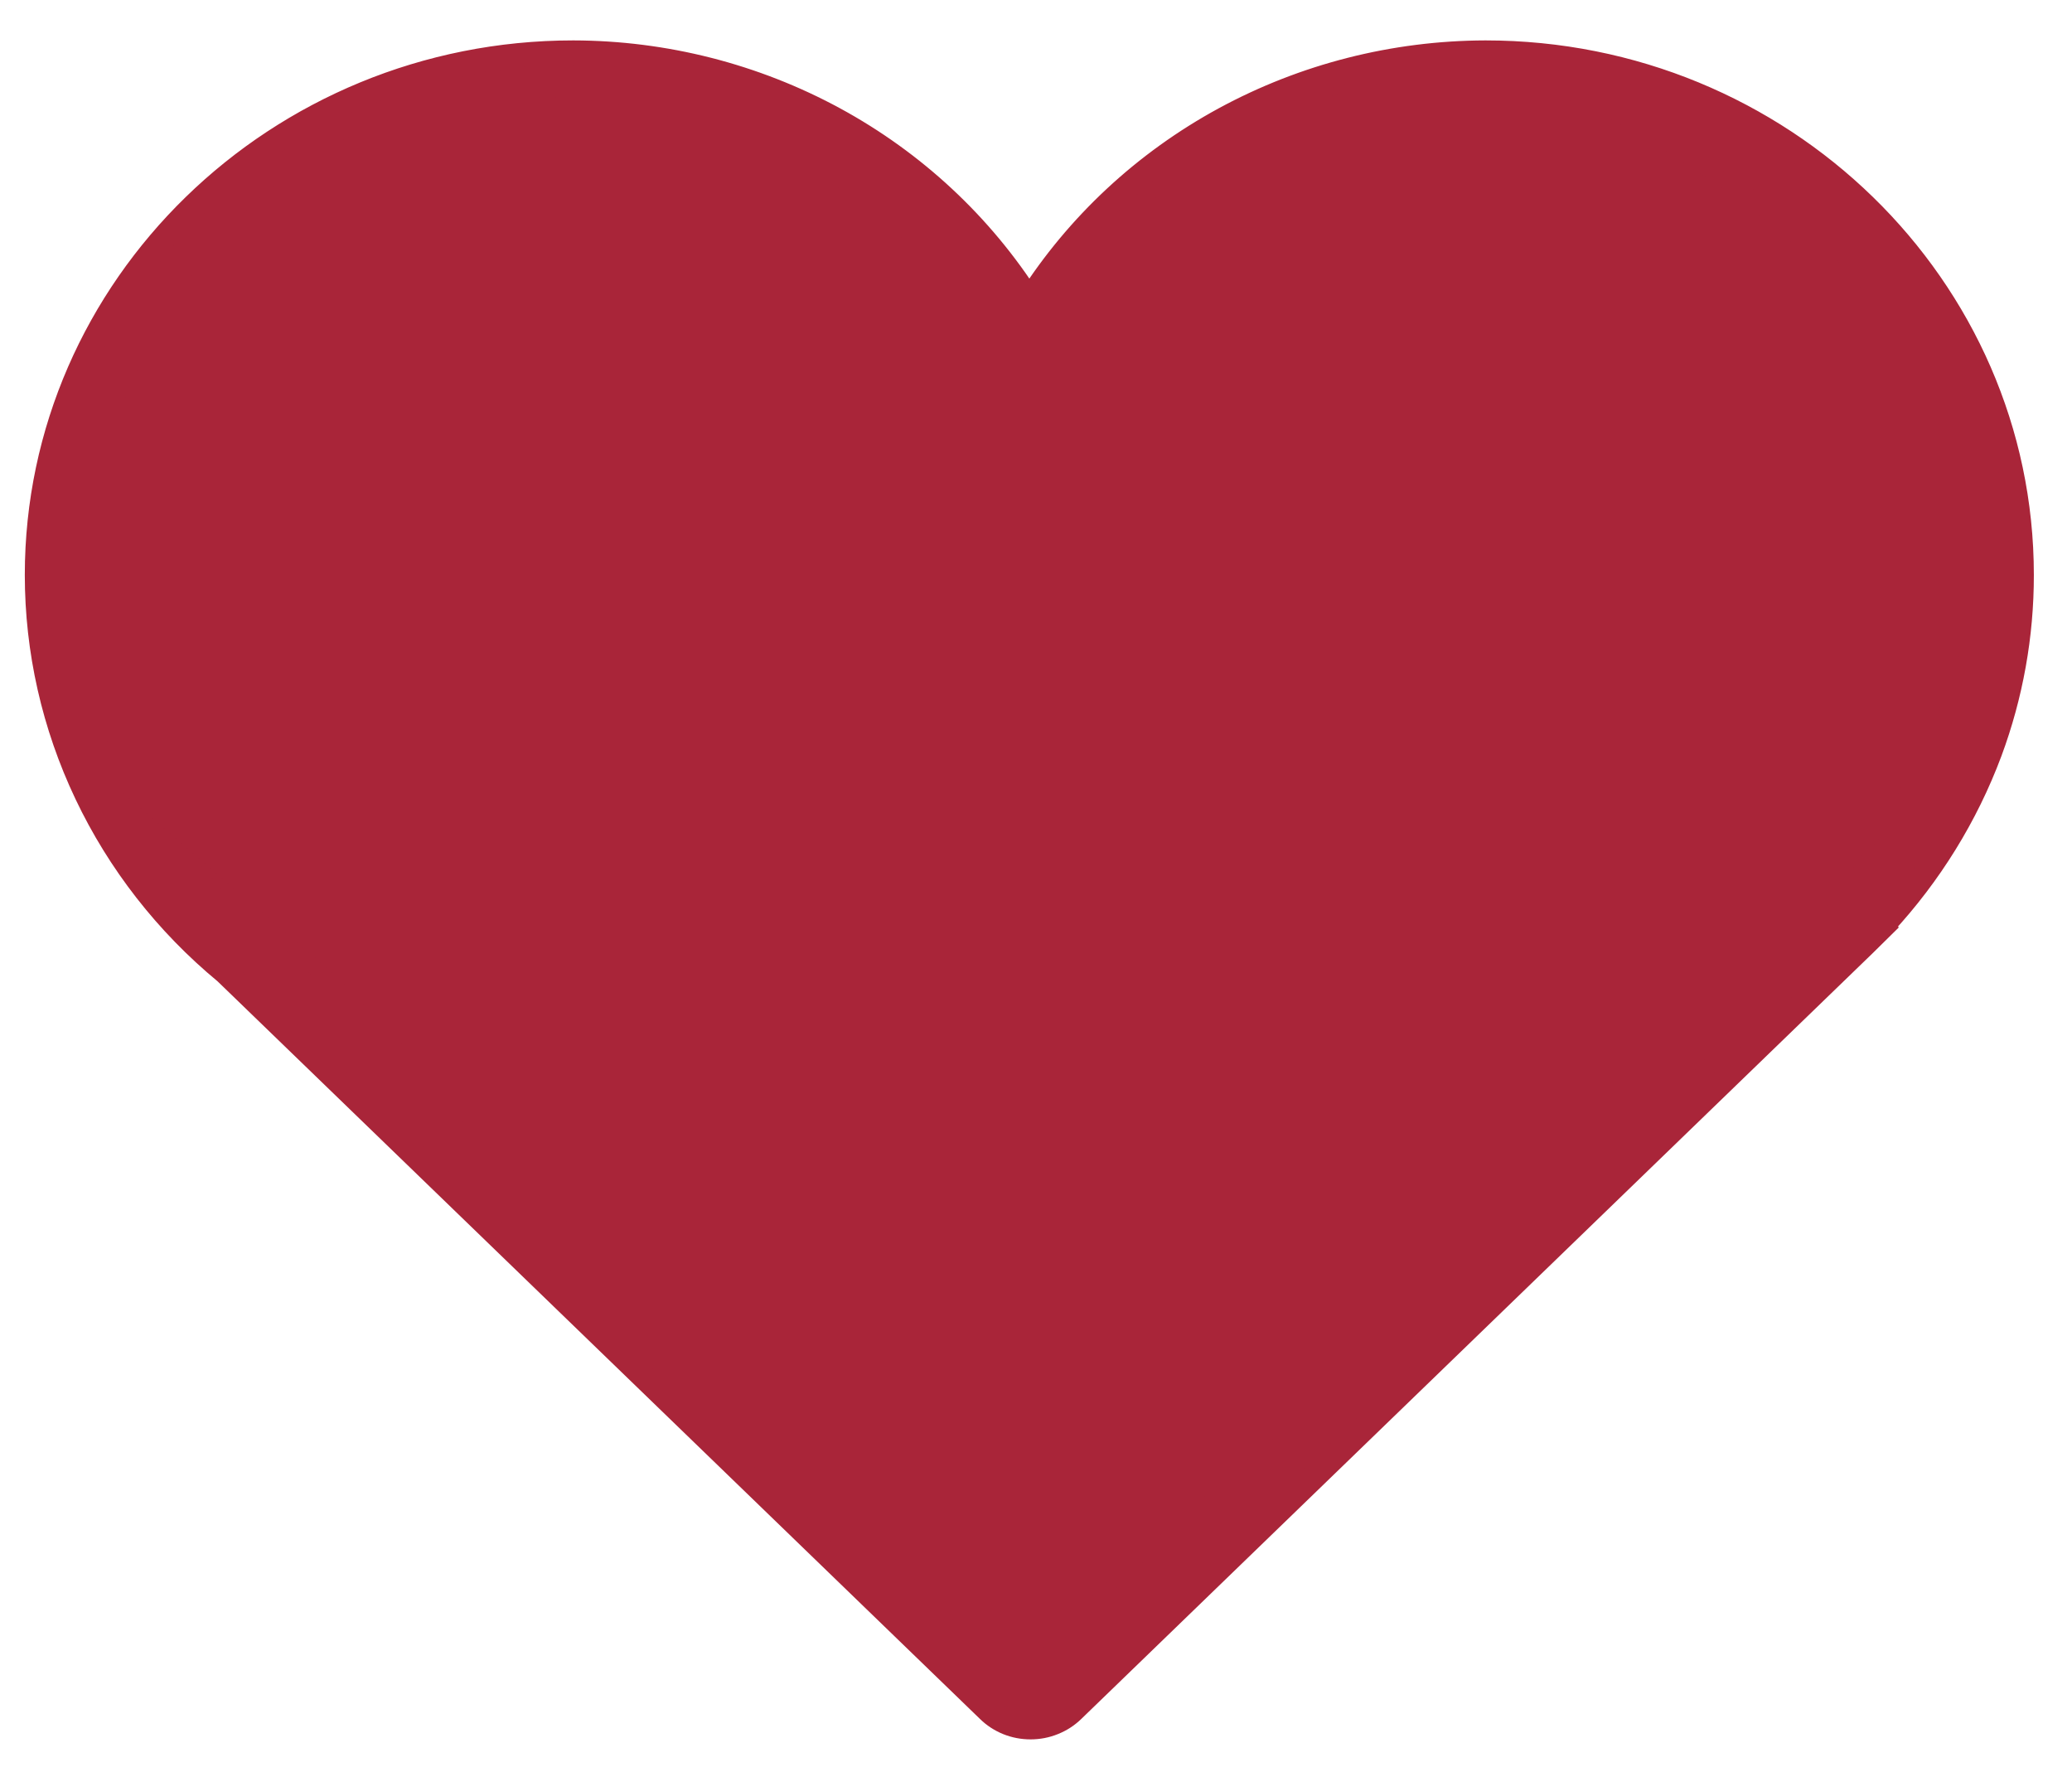 <svg width="34" height="29" viewBox="0 0 34 29" fill="none" xmlns="http://www.w3.org/2000/svg">
<path d="M16.91 28.342C16.782 28.342 16.655 28.318 16.536 28.27C16.418 28.222 16.31 28.152 16.22 28.063L3.704 15.954C2.733 15.151 1.954 14.152 1.419 13.026C0.884 11.9 0.607 10.675 0.607 9.434C0.607 4.708 4.555 0.863 9.407 0.863C10.907 0.866 12.381 1.242 13.691 1.954C15 2.666 16.101 3.692 16.891 4.934C17.681 3.692 18.782 2.667 20.092 1.954C21.402 1.242 22.876 0.867 24.376 0.863C29.227 0.863 33.174 4.708 33.174 9.434C33.175 10.425 32.999 11.408 32.653 12.34C32.262 13.385 31.668 14.346 30.903 15.172L30.909 15.183L30.601 15.487L17.602 28.065C17.511 28.153 17.403 28.223 17.284 28.27C17.166 28.318 17.039 28.342 16.91 28.342ZM9.407 1.996C5.196 1.996 1.771 5.333 1.771 9.434C1.773 10.514 2.016 11.579 2.483 12.559C2.949 13.538 3.629 14.406 4.474 15.105L4.507 15.135L16.912 27.135L29.628 14.829L29.778 14.681C30.569 13.908 31.177 12.977 31.56 11.951C31.86 11.142 32.013 10.289 32.011 9.428C32.011 5.333 28.586 1.996 24.376 1.996C22.908 1.999 21.472 2.413 20.239 3.188C19.006 3.964 18.027 5.068 17.419 6.369L16.891 7.502L16.362 6.366C15.755 5.065 14.776 3.962 13.543 3.187C12.31 2.412 10.874 1.999 9.407 1.996Z" fill="#A92539" stroke="#A92539" stroke-width="0.4"/>
<path d="M16.5 6C18 3.667 22.1 -0.4 26.5 2C30.9 4.4 32.333 7.333 32.5 8.5C32.666 10.333 31.1 15.5 23.5 21.5C18.853 25.168 17.085 26.905 16.641 27.625L17 28C16.611 28.13 16.359 28.083 16.641 27.625L5.5 16L2 13C1.333 11.167 0.8 6.7 4 3.5C7.2 0.3 11.667 1.833 13.5 3L16.5 6Z" fill="#A92539"/>
</svg>
